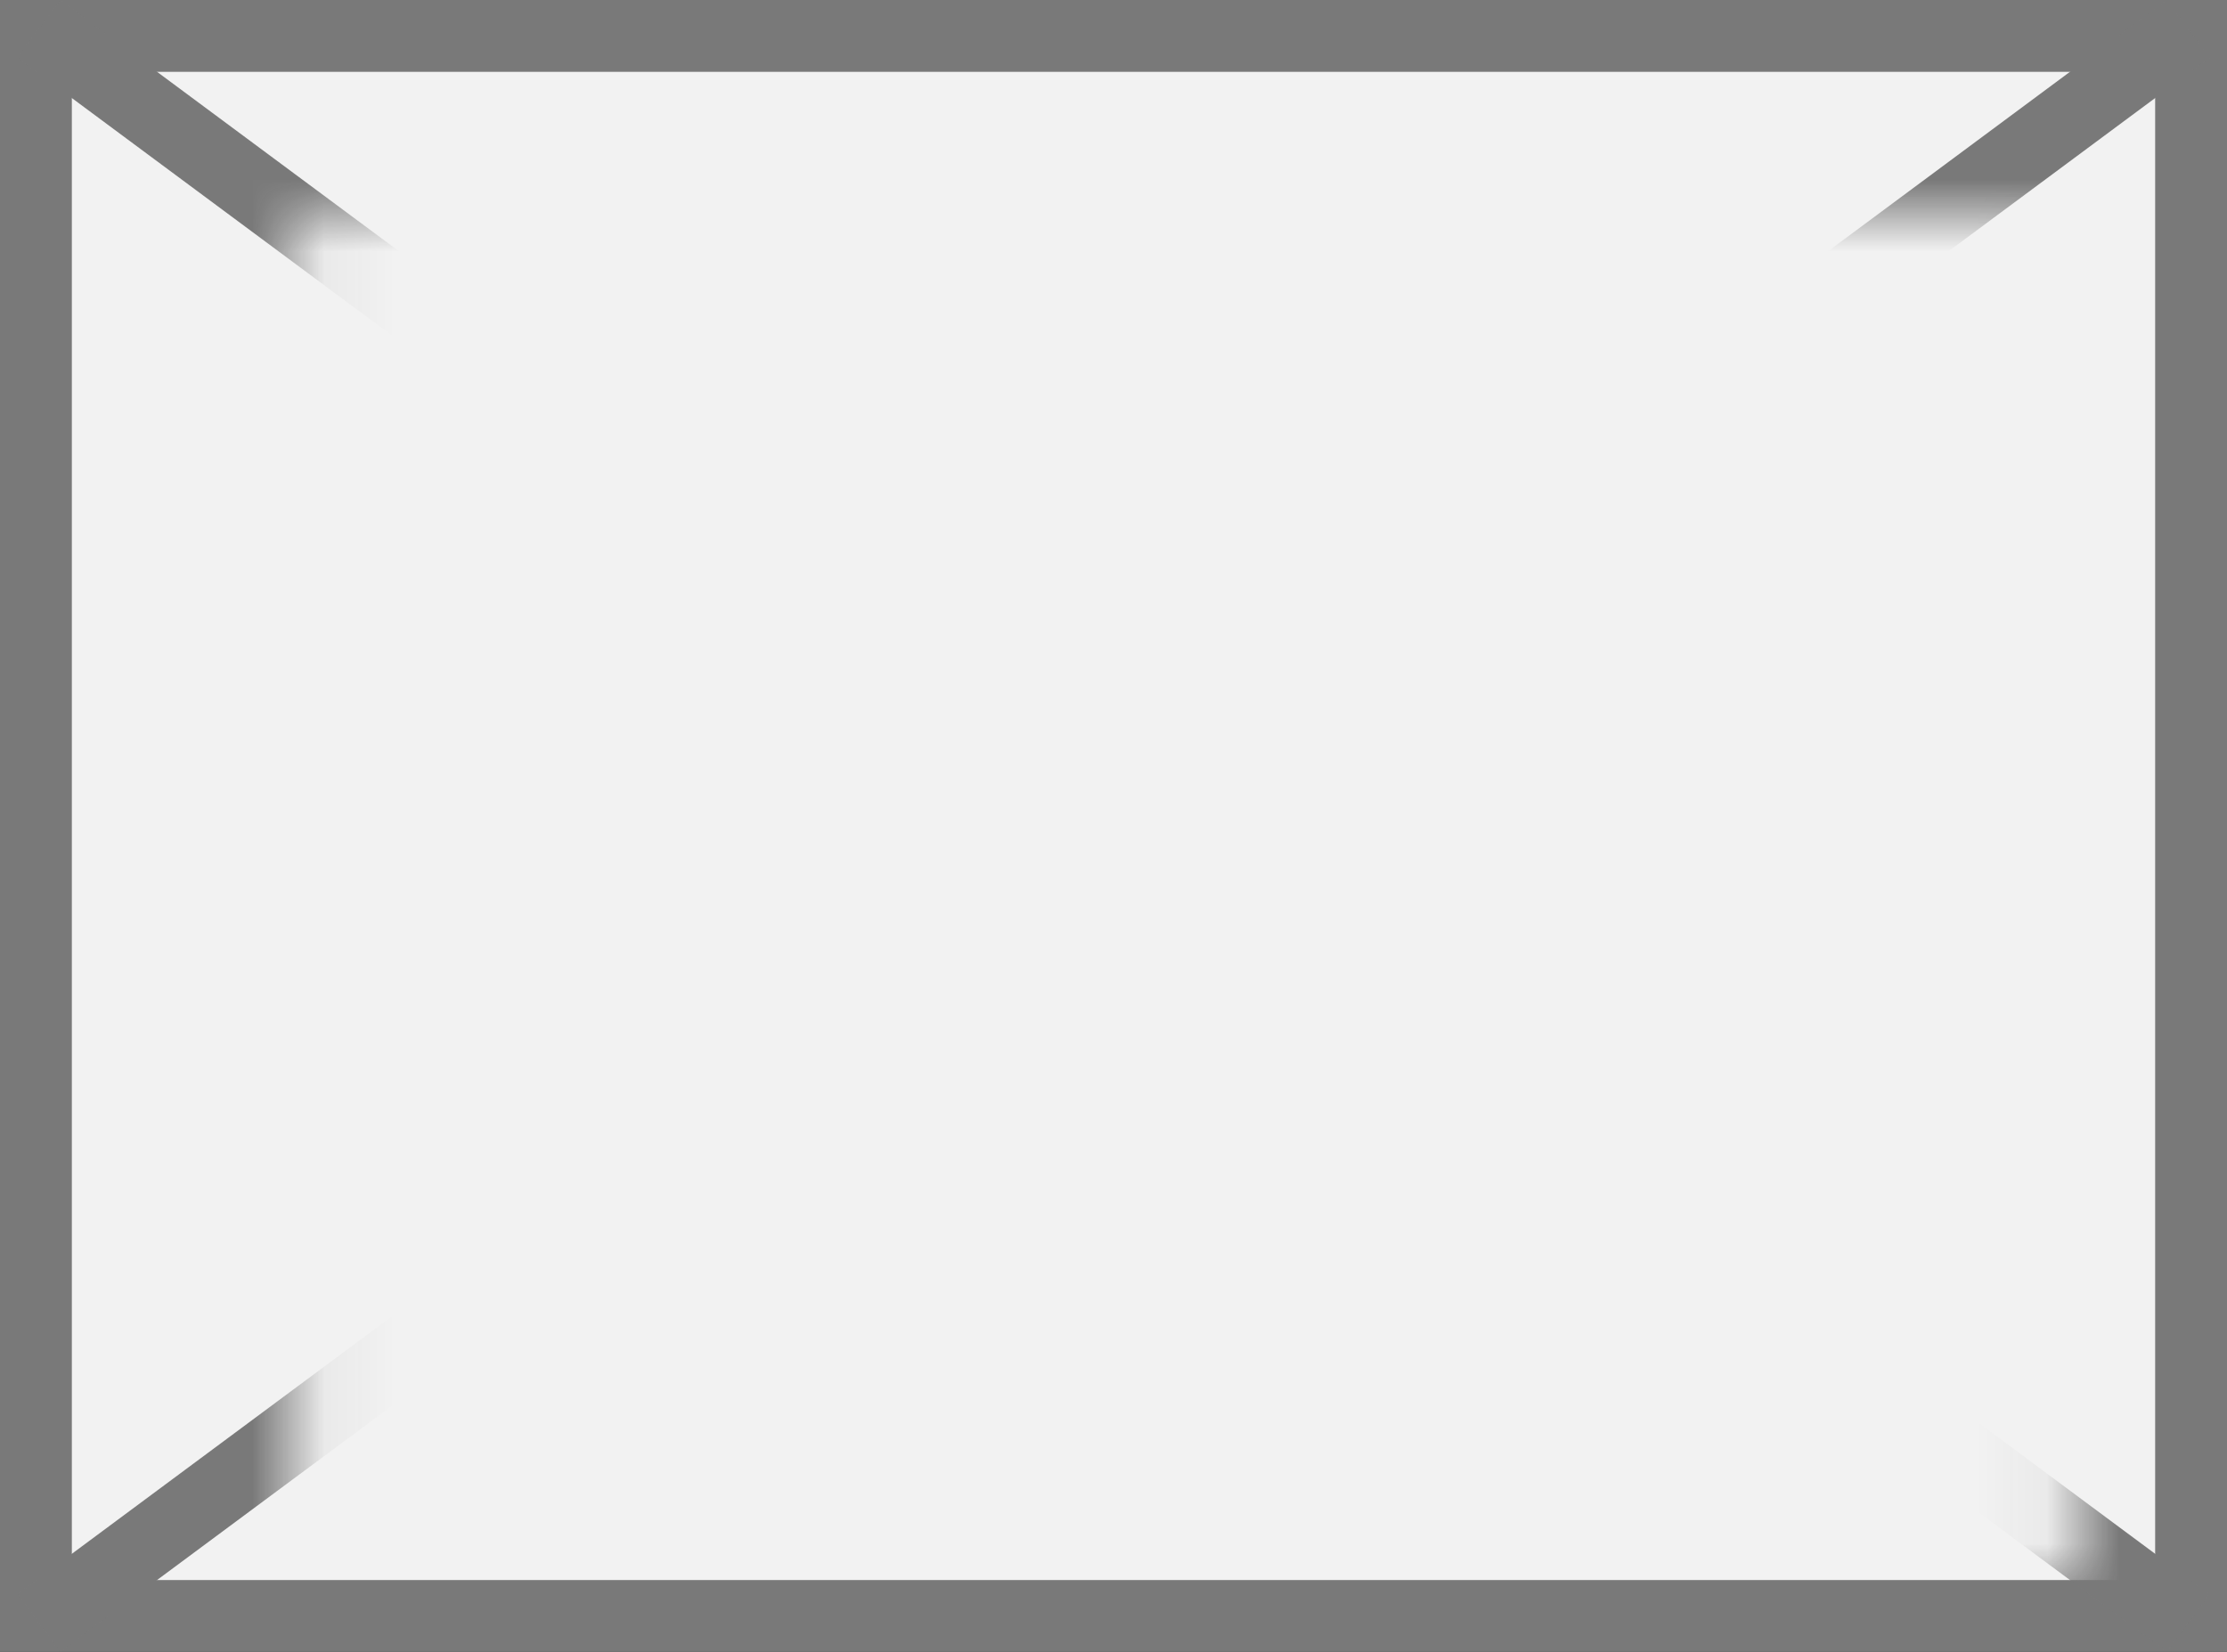 ﻿<?xml version="1.0" encoding="utf-8"?>
<svg version="1.1" xmlns:xlink="http://www.w3.org/1999/xlink" width="31px" height="23px" xmlns="http://www.w3.org/2000/svg">
  <rect width="100%" height="100%" fill="#333333" stroke="none"/>
  <defs>
    <mask fill="white" id="clip74">
      <path d="M 476.076 533  L 500.924 533  L 500.924 552  L 476.076 552  Z M 472 530  L 503 530  L 503 553  L 472 553  Z " fill-rule="evenodd" />
    </mask>
  </defs>
  <g transform="matrix(1 0 0 1 -472 -530 )">
    <path d="M 472.5 530.5  L 502.5 530.5  L 502.5 552.5  L 472.5 552.5  L 472.5 530.5  Z " fill-rule="nonzero" fill="#f2f2f2" stroke="none" />
    <path d="M 472.5 530.5  L 502.5 530.5  L 502.5 552.5  L 472.5 552.5  L 472.5 530.5  Z " stroke-width="1" stroke="#797979" fill="none" />
    <path d="M 472.541 530.402  L 502.459 552.598  M 502.459 530.402  L 472.541 552.598  " stroke-width="1" stroke="#797979" fill="none" mask="url(#clip74)" />
  </g>
</svg>
